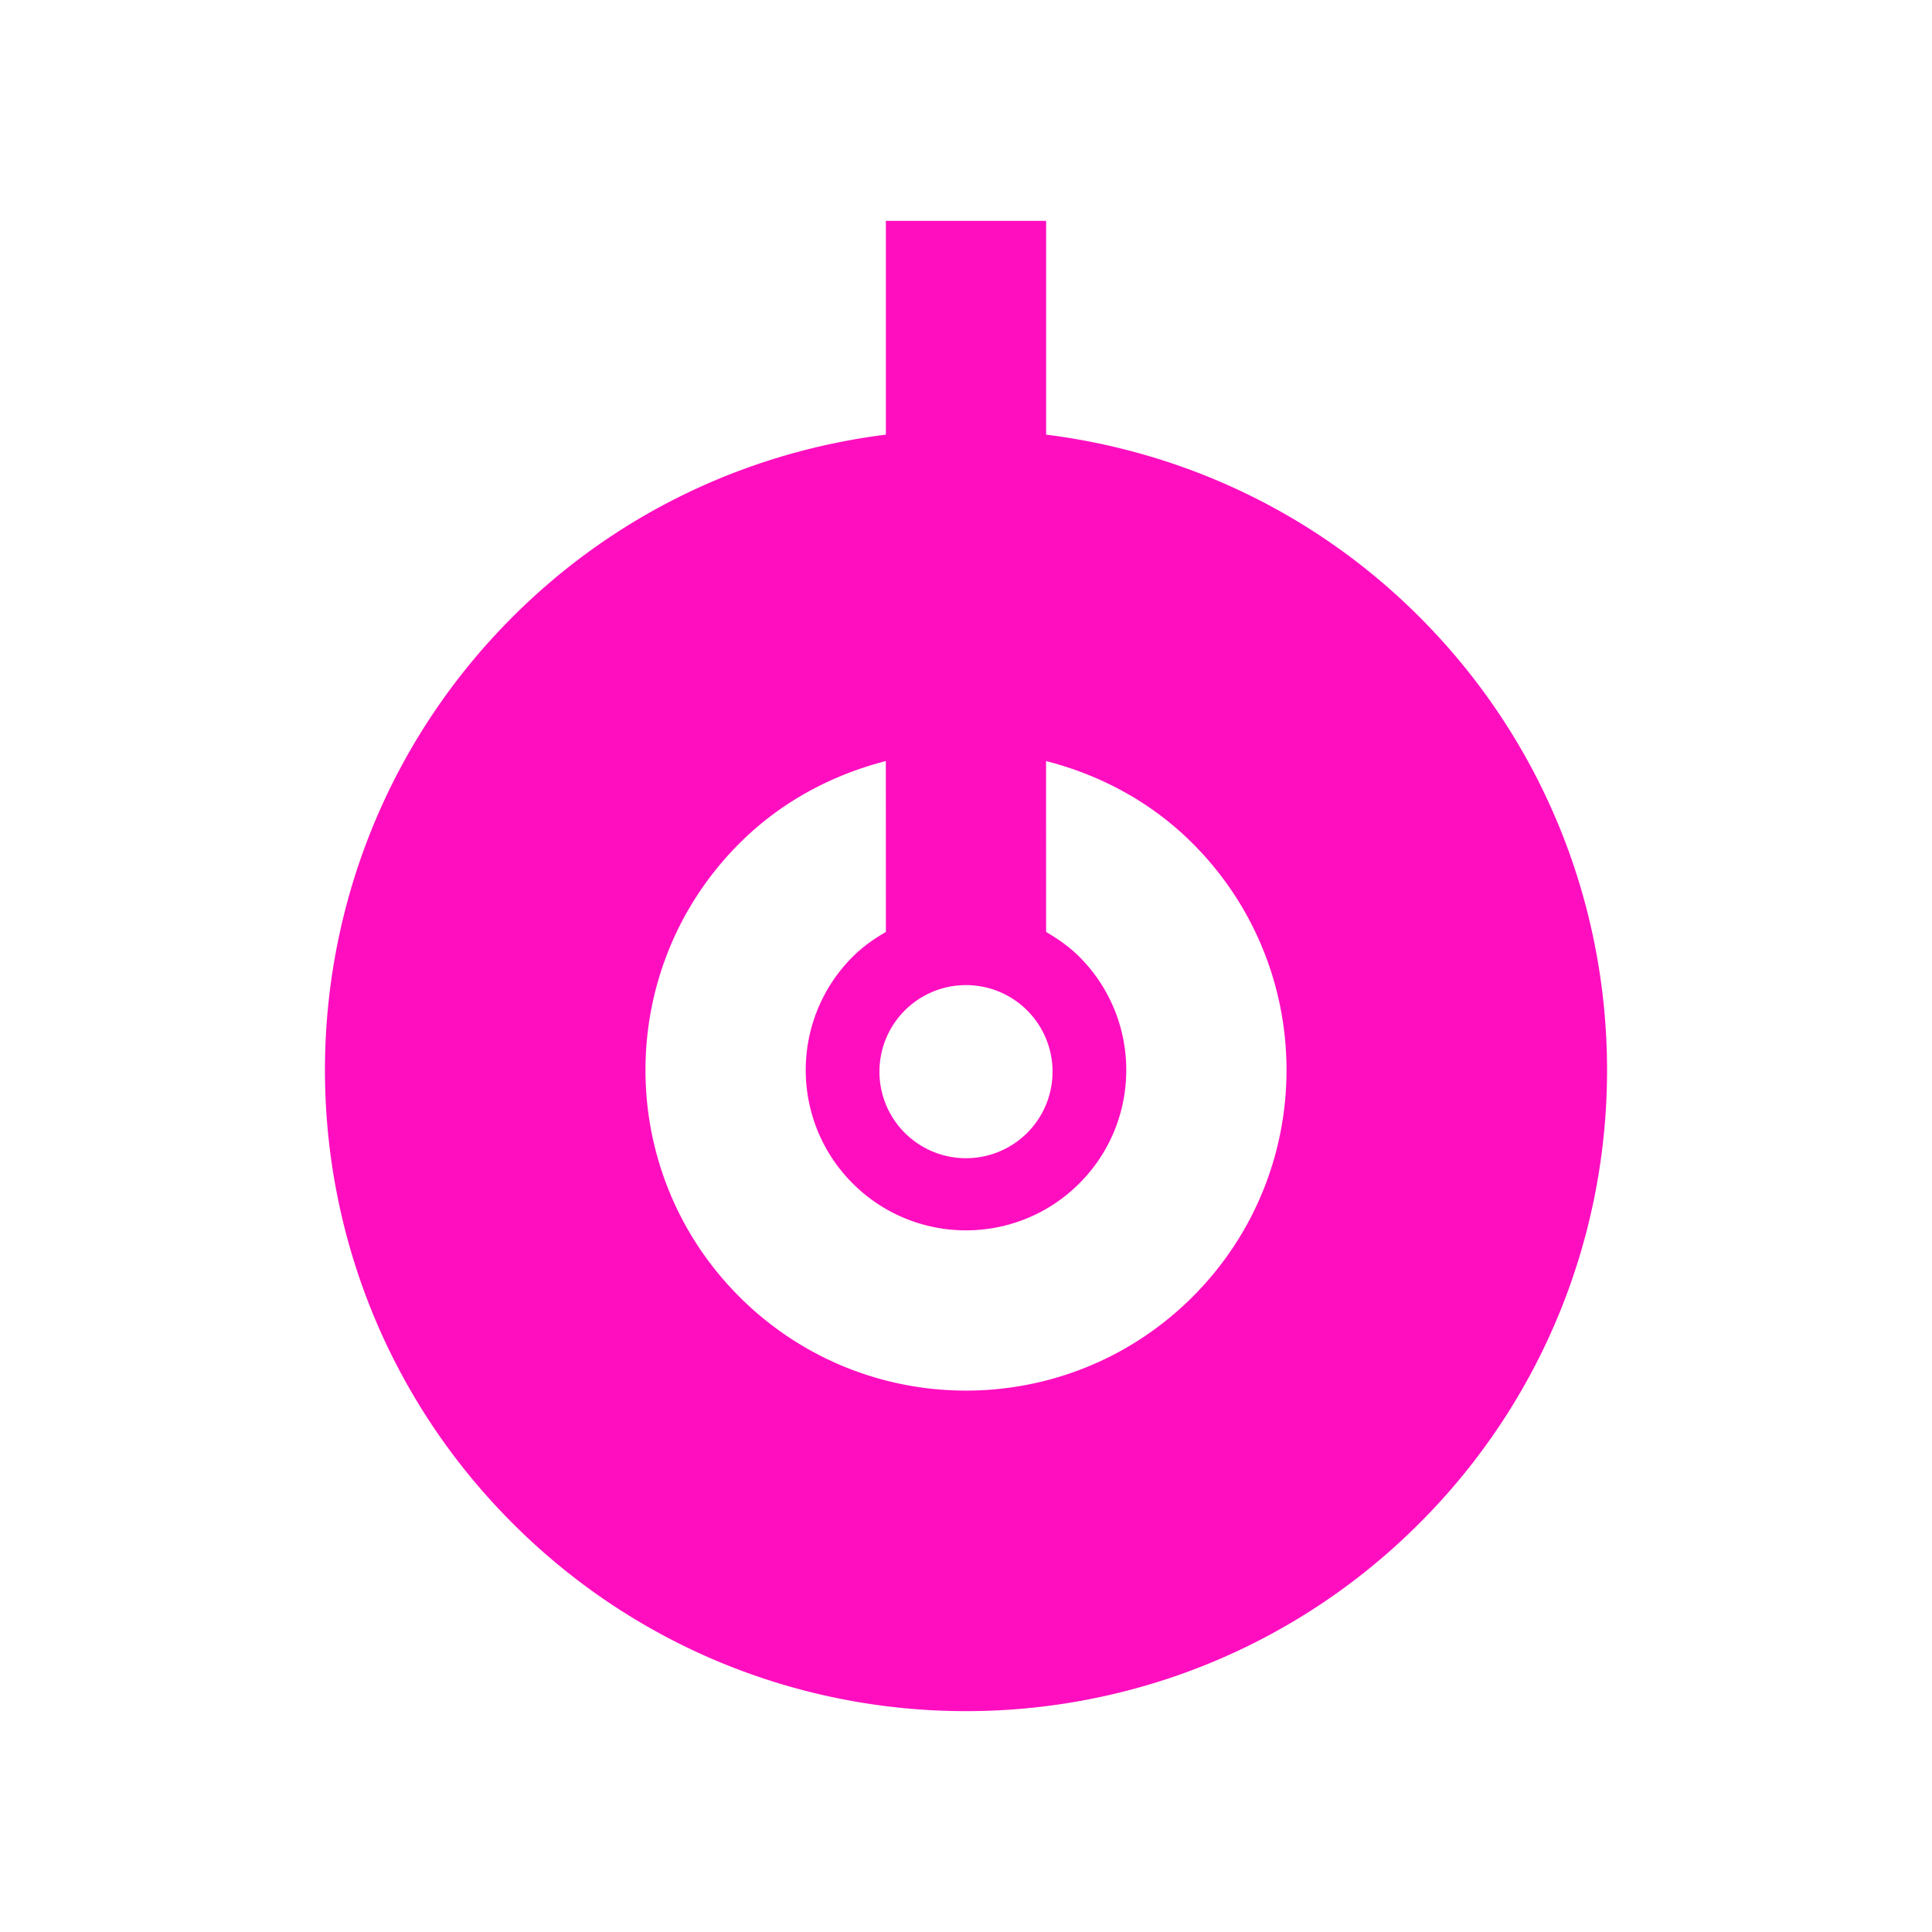 <?xml version="1.0" encoding="UTF-8" standalone="no"?>
<svg
   viewBox="0 0 512 512"
   style="height: 512px; width: 512px;"
   version="1.1"
   id="svg21"
   sodipodi:docname="generic_drum_magazine.svg"
   inkscape:version="1.2.2 (b0a8486541, 2022-12-01)"
   xml:space="preserve"
   xmlns:inkscape="http://www.inkscape.org/namespaces/inkscape"
   xmlns:sodipodi="http://sodipodi.sourceforge.net/DTD/sodipodi-0.dtd"
   xmlns="http://www.w3.org/2000/svg"
   xmlns:svg="http://www.w3.org/2000/svg"><sodipodi:namedview
     id="namedview23"
     pagecolor="#ffffff"
     bordercolor="#000000"
     borderopacity="0.25"
     inkscape:showpageshadow="2"
     inkscape:pageopacity="0.0"
     inkscape:pagecheckerboard="0"
     inkscape:deskcolor="#d1d1d1"
     showgrid="false"
     inkscape:zoom="2.0058594"
     inkscape:cx="270.95618"
     inkscape:cy="261.7332"
     inkscape:window-width="1716"
     inkscape:window-height="1402"
     inkscape:window-x="3160"
     inkscape:window-y="684"
     inkscape:window-maximized="1"
     inkscape:current-layer="svg21" /><defs
     id="defs13"><filter
       id="shadow-1"
       height="1.154"
       width="1.184"
       x="-0.092"
       y="-0.077"><feFlood
         flood-color="rgba(58, 63, 94, 1)"
         result="flood"
         id="feFlood2" /><feComposite
         in="flood"
         in2="SourceGraphic"
         operator="out"
         result="composite"
         id="feComposite4" /><feGaussianBlur
         in="composite"
         stdDeviation="15"
         result="blur"
         id="feGaussianBlur6" /><feOffset
         dx="0"
         dy="0"
         result="offset"
         id="feOffset8" /><feComposite
         in2="SourceGraphic"
         in="offset"
         operator="atop"
         id="feComposite10" /></filter><filter
       style="color-interpolation-filters:sRGB;"
       inkscape:label="Drop Shadow"
       id="filter1251"
       x="-0.06"
       y="-0.06"
       width="1.12"
       height="1.12"><feFlood
         flood-opacity="1"
         flood-color="rgb(58,63,94)"
         result="flood"
         id="feFlood1241" /><feComposite
         in="flood"
         in2="SourceGraphic"
         operator="out"
         result="composite1"
         id="feComposite1243" /><feGaussianBlur
         in="composite1"
         stdDeviation="0.8"
         result="blur"
         id="feGaussianBlur1245" /><feOffset
         dx="0"
         dy="0"
         result="offset"
         id="feOffset1247" /><feComposite
         in="offset"
         in2="SourceGraphic"
         operator="atop"
         result="composite2"
         id="feComposite1249" /></filter><filter
       style="color-interpolation-filters:sRGB;"
       inkscape:label="Drop Shadow"
       id="filter1501"
       x="-0.064"
       y="-0.076"
       width="1.129"
       height="1.151"><feFlood
         flood-opacity="1"
         flood-color="rgb(58,63,94)"
         result="flood"
         id="feFlood1491" /><feComposite
         in="flood"
         in2="SourceGraphic"
         operator="out"
         result="composite1"
         id="feComposite1493" /><feGaussianBlur
         in="composite1"
         stdDeviation="11.491"
         result="blur"
         id="feGaussianBlur1495" /><feOffset
         dx="0"
         dy="0"
         result="offset"
         id="feOffset1497" /><feComposite
         in="offset"
         in2="SourceGraphic"
         operator="atop"
         result="composite2"
         id="feComposite1499" /></filter><filter
       style="color-interpolation-filters:sRGB;"
       inkscape:label="Drop Shadow"
       id="filter1747"
       x="-0.081"
       y="-0.07"
       width="1.162"
       height="1.14"><feFlood
         flood-opacity="1"
         flood-color="rgb(58,63,94)"
         result="flood"
         id="feFlood1737" /><feComposite
         in="flood"
         in2="SourceGraphic"
         operator="out"
         result="composite1"
         id="feComposite1739" /><feGaussianBlur
         in="composite1"
         stdDeviation="11.491"
         result="blur"
         id="feGaussianBlur1741" /><feOffset
         dx="0"
         dy="0"
         result="offset"
         id="feOffset1743" /><feComposite
         in="offset"
         in2="SourceGraphic"
         operator="atop"
         result="composite2"
         id="feComposite1745" /></filter></defs><path
     d="M0 0h512v512H0z"
     fill="#1b1f21"
     fill-opacity="0"
     id="path15" /><g
     class=""
     transform="matrix(0.922,0,0,0.922,53.194,23.059)"
     id="g19" /><g
     style="fill:#000000"
     id="g1399-3"
     transform="matrix(0.447,0,0,0.447,291.526,272.022)" /><g
     style="fill:#000000"
     id="g1581"
     transform="matrix(18.095,0,0,18.095,43.428,32.485)" /><path
     id="path1622"
     style="fill:#ff0ec0;stroke-width:5.309;fill-opacity:1;filter:url(#filter1747)"
     d="M 277.232 58.529 L 234.764 58.533 L 234.764 115.184 C 198.605 119.726 163.632 135.694 135.871 163.455 C 69.53 229.796 69.53 337.374 135.871 403.715 C 202.212 470.056 309.788 470.056 376.129 403.715 C 442.47 337.374 442.47 229.796 376.129 163.455 C 348.368 135.694 313.395 119.726 277.232 115.18 L 277.232 58.529 z M 234.752 201.688 L 234.768 246.982 C 231.644 248.784 228.638 250.884 225.969 253.553 C 209.383 270.138 209.383 297.032 225.969 313.617 C 242.554 330.202 269.448 330.202 286.033 313.617 C 302.618 297.032 302.618 270.138 286.033 253.553 C 283.364 250.884 280.341 248.799 277.232 246.982 L 277.219 201.688 C 291.432 205.336 304.949 212.404 316.064 223.52 C 349.235 256.69 349.235 310.478 316.064 343.648 C 282.894 376.819 229.106 376.819 195.936 343.648 C 162.765 310.478 162.765 256.69 195.936 223.52 C 207.051 212.404 220.569 205.336 234.752 201.688 z M 256 261.061 A 22.94 22.94 0 0 1 278.939 284 A 22.94 22.94 0 0 1 256 306.939 A 22.94 22.94 0 0 1 233.061 284 A 22.94 22.94 0 0 1 256 261.061 z " /></svg>
